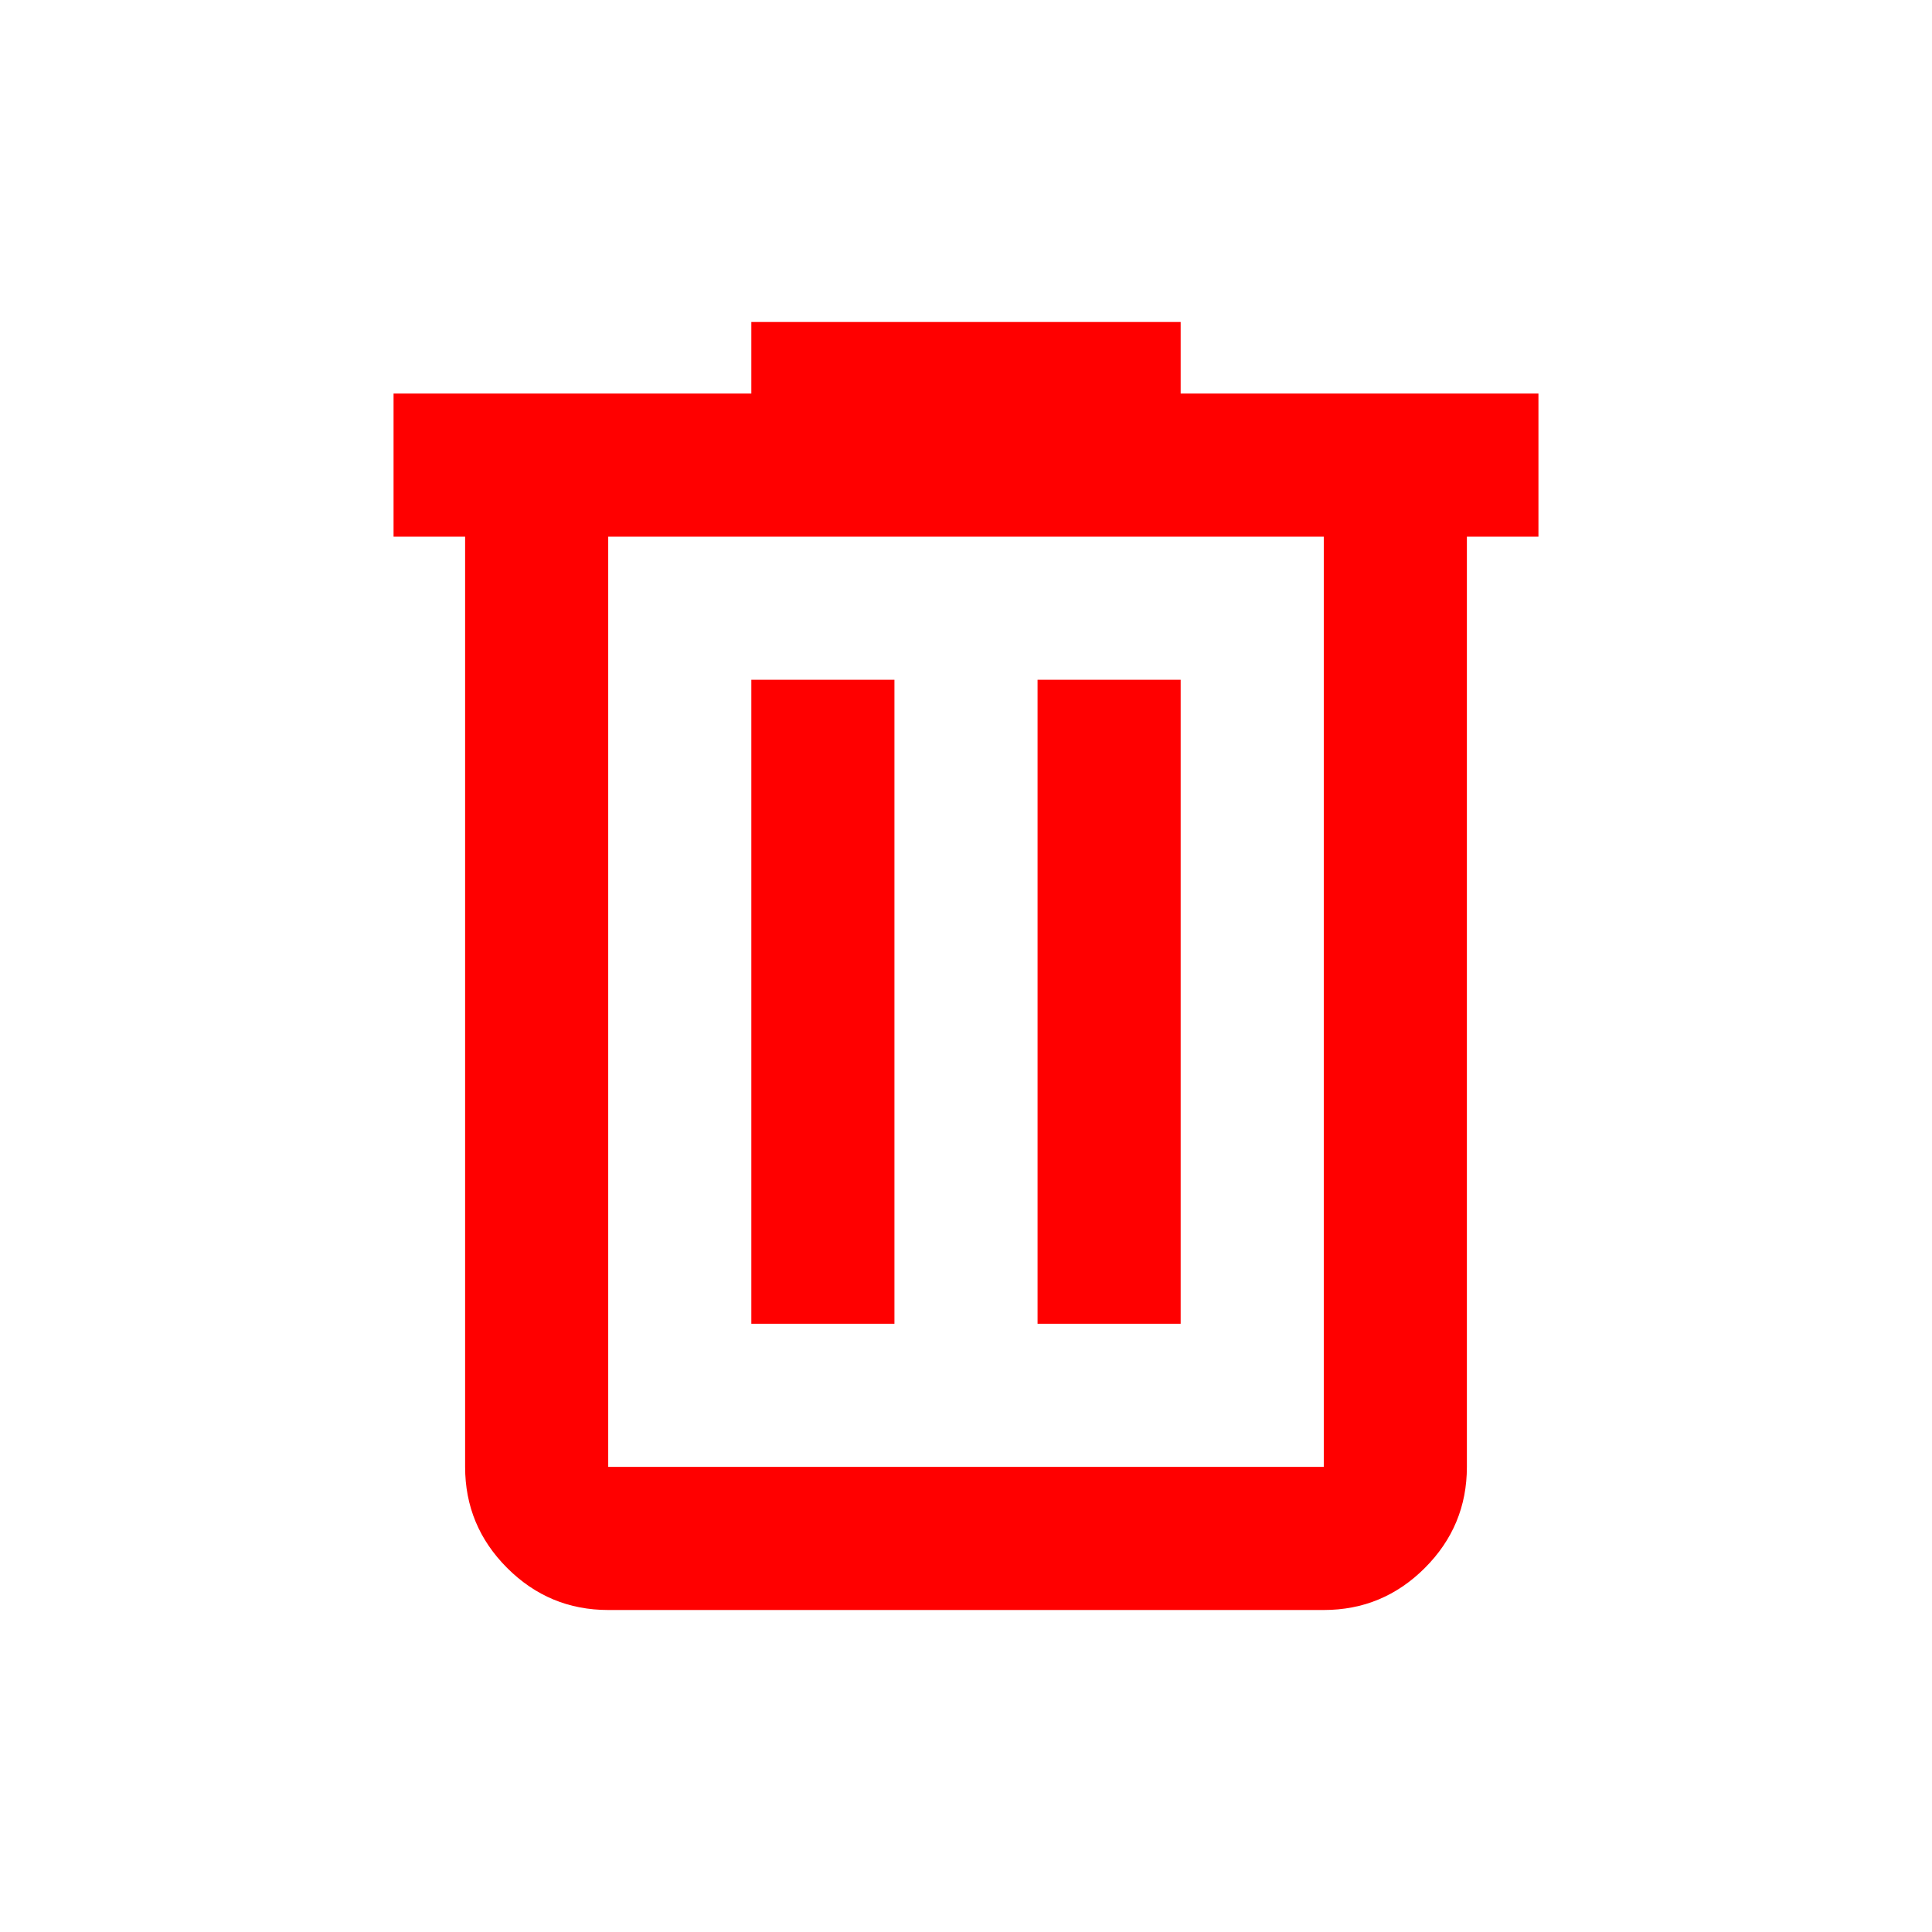 <?xml version="1.0" encoding="UTF-8" standalone="no" ?>
<!DOCTYPE svg PUBLIC "-//W3C//DTD SVG 1.1//EN" "http://www.w3.org/Graphics/SVG/1.1/DTD/svg11.dtd">
<svg xmlns="http://www.w3.org/2000/svg" xmlns:xlink="http://www.w3.org/1999/xlink" version="1.1" width="1080" height="1080" viewBox="0 0 1080 1080" xml:space="preserve">
<desc>Created with Fabric.js 5.2.4</desc>
<defs>
</defs>
<g transform="matrix(1 0 0 1 540 540)" id="6e5b71f3-8d5a-4d07-b2fb-c57063bd0650"  >
<rect style="stroke: none; stroke-width: 1; stroke-dasharray: none; stroke-linecap: butt; stroke-dashoffset: 0; stroke-linejoin: miter; stroke-miterlimit: 4; fill: rgb(255,255,255); fill-rule: nonzero; opacity: 1; visibility: hidden;" vector-effect="non-scaling-stroke"  x="-540" y="-540" rx="0" ry="0" width="1080" height="1080" />
</g>
<g transform="matrix(1 0 0 1 540 540)" id="b2547e16-c5df-4023-9a48-abef5ebb975e"  >
</g>
<g transform="matrix(1 0 0 1 540 540)" id="a03362f0-38dd-45bc-bbd0-7d5284987431"  >
<path style="stroke: rgb(0,0,0); stroke-width: 0; stroke-dasharray: none; stroke-linecap: butt; stroke-dashoffset: 0; stroke-linejoin: miter; stroke-miterlimit: 4; fill: rgb(255,0,0); fill-rule: nonzero; opacity: 1;" vector-effect="non-scaling-stroke"  transform=" translate(-480, 480)" d="M 280 -120 Q 247 -120 223.5 -143.5 Q 200 -167 200 -200 L 200 -720 L 160 -720 L 160 -800 L 360 -800 L 360 -840 L 600 -840 L 600 -800 L 800 -800 L 800 -720 L 760 -720 L 760 -200 Q 760 -167 736.5 -143.5 Q 713 -120 680 -120 L 280 -120 Z M 680 -720 L 280 -720 L 280 -200 L 680 -200 L 680 -720 Z M 360 -280 L 440 -280 L 440 -640 L 360 -640 L 360 -280 Z M 520 -280 L 600 -280 L 600 -640 L 520 -640 L 520 -280 Z M 280 -720 L 280 -200 L 280 -720 Z" stroke-linecap="round" />
</g>
</svg>